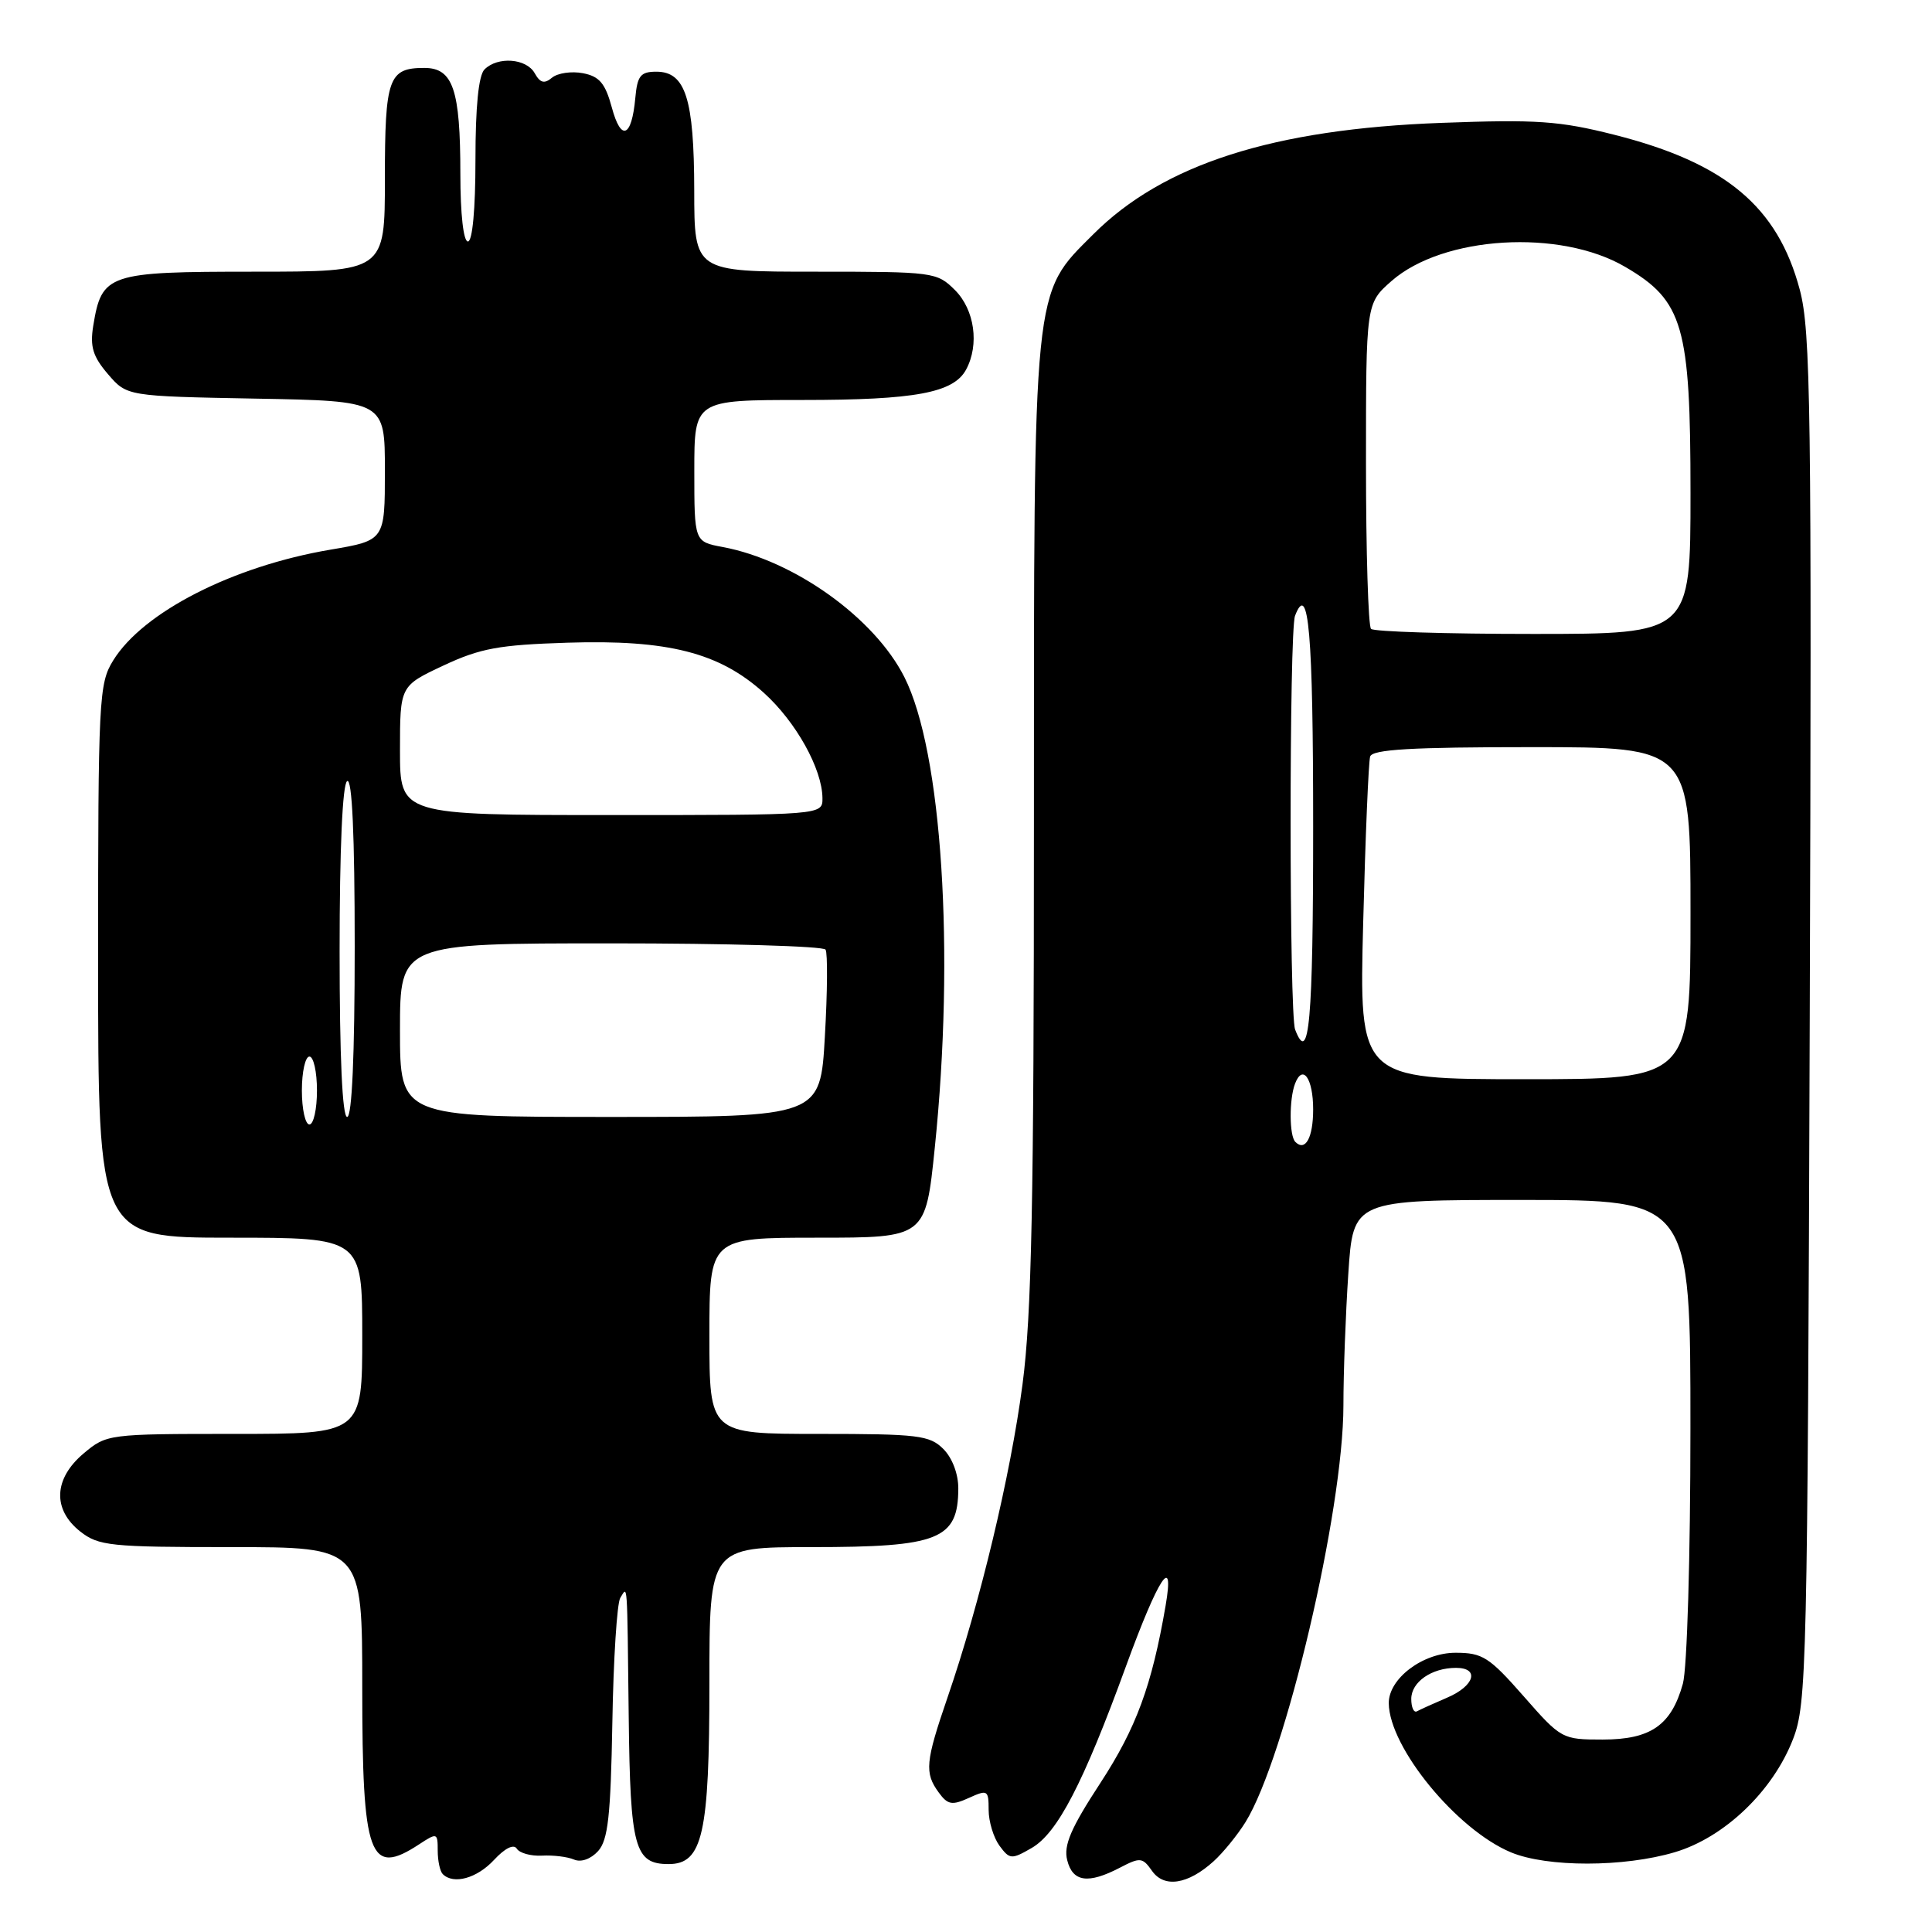 <?xml version="1.0" encoding="UTF-8" standalone="no"?>
<!DOCTYPE svg PUBLIC "-//W3C//DTD SVG 1.1//EN" "http://www.w3.org/Graphics/SVG/1.1/DTD/svg11.dtd" >
<svg xmlns="http://www.w3.org/2000/svg" xmlns:xlink="http://www.w3.org/1999/xlink" version="1.1" viewBox="0 0 256 256">
 <g >
 <path fill="currentColor"
d=" M 160.81 246.63 C 162.08 245.48 163.98 243.14 165.03 241.45 C 170.32 232.90 178.00 200.22 178.01 186.24 C 178.01 181.98 178.30 174.11 178.66 168.75 C 179.30 159.00 179.30 159.00 201.65 159.00 C 224.00 159.00 224.00 159.00 223.99 189.25 C 223.99 206.33 223.55 221.07 222.99 223.10 C 221.46 228.60 218.74 230.50 212.36 230.50 C 206.99 230.50 206.86 230.43 201.88 224.75 C 197.33 219.57 196.44 219.00 192.87 219.00 C 188.52 219.00 183.98 222.43 184.02 225.70 C 184.09 231.56 193.03 242.46 200.22 245.45 C 205.00 247.44 215.18 247.43 221.91 245.43 C 228.50 243.48 234.93 237.32 237.59 230.43 C 239.40 225.74 239.51 221.18 239.80 135.00 C 240.07 53.99 239.93 43.86 238.48 38.39 C 235.55 27.37 228.62 21.58 213.91 17.86 C 206.64 16.02 203.65 15.81 191.02 16.28 C 168.70 17.10 154.15 21.75 144.85 31.06 C 136.81 39.09 137.00 37.21 137.00 109.13 C 137.00 159.37 136.70 174.20 135.49 183.42 C 133.90 195.52 129.86 212.40 125.55 224.93 C 122.62 233.47 122.48 234.91 124.39 237.52 C 125.58 239.15 126.15 239.25 128.39 238.23 C 130.86 237.11 131.00 237.19 131.00 239.83 C 131.00 241.36 131.65 243.49 132.43 244.56 C 133.78 246.39 134.03 246.41 136.68 244.88 C 140.11 242.92 143.54 236.32 149.21 220.75 C 153.50 209.00 155.66 205.70 154.45 212.75 C 152.63 223.34 150.56 228.96 145.82 236.23 C 141.89 242.24 140.91 244.52 141.41 246.48 C 142.13 249.38 144.18 249.67 148.39 247.48 C 151.07 246.08 151.39 246.11 152.64 247.89 C 154.25 250.20 157.41 249.71 160.81 246.63 Z  M 65.46 246.45 C 66.91 244.89 68.07 244.31 68.48 244.96 C 68.84 245.54 70.34 245.96 71.82 245.88 C 73.29 245.80 75.20 246.03 76.06 246.40 C 76.99 246.80 78.28 246.34 79.25 245.28 C 80.57 243.82 80.92 240.63 81.14 228.23 C 81.28 219.83 81.76 212.41 82.19 211.73 C 83.18 210.16 83.09 208.89 83.31 227.60 C 83.51 244.88 84.09 247.00 88.60 247.00 C 93.10 247.00 94.00 243.03 94.00 223.05 C 94.00 205.00 94.00 205.00 107.57 205.00 C 124.42 205.00 126.95 203.99 126.98 197.25 C 126.99 195.32 126.19 193.19 125.00 192.00 C 123.18 190.18 121.67 190.00 108.50 190.00 C 94.00 190.00 94.00 190.00 94.00 177.00 C 94.00 164.00 94.00 164.00 108.32 164.00 C 122.64 164.00 122.64 164.00 123.86 152.12 C 126.54 126.14 124.83 99.59 119.83 89.71 C 115.87 81.87 105.23 74.25 95.75 72.48 C 92.00 71.78 92.00 71.78 92.00 62.39 C 92.00 53.00 92.00 53.00 106.35 53.00 C 121.29 53.00 126.37 52.05 128.02 48.96 C 129.79 45.66 129.14 41.05 126.55 38.45 C 124.14 36.05 123.75 36.00 108.05 36.00 C 92.00 36.00 92.00 36.00 91.99 25.25 C 91.97 13.06 90.83 9.50 86.97 9.50 C 84.87 9.50 84.45 10.03 84.18 13.00 C 83.70 18.23 82.29 18.79 81.07 14.24 C 80.20 11.04 79.43 10.12 77.24 9.70 C 75.73 9.41 73.89 9.68 73.15 10.29 C 72.13 11.14 71.58 11.00 70.85 9.70 C 69.75 7.73 65.95 7.45 64.20 9.20 C 63.41 9.99 63.00 14.13 63.00 21.20 C 63.00 27.73 62.60 32.00 62.00 32.00 C 61.41 32.00 61.00 28.36 61.00 23.07 C 61.00 11.85 60.03 9.00 56.22 9.00 C 51.48 9.00 51.00 10.35 51.00 23.70 C 51.00 36.00 51.00 36.00 33.65 36.00 C 14.26 36.00 13.48 36.26 12.35 43.20 C 11.91 45.94 12.31 47.25 14.31 49.58 C 16.82 52.50 16.82 52.50 33.91 52.82 C 51.00 53.13 51.00 53.13 51.00 62.37 C 51.00 71.61 51.00 71.61 43.75 72.84 C 30.85 75.03 18.96 81.10 15.00 87.51 C 13.10 90.58 13.00 92.51 13.00 127.37 C 13.00 164.00 13.00 164.00 30.50 164.00 C 48.00 164.00 48.00 164.00 48.00 177.00 C 48.00 190.00 48.00 190.00 31.08 190.00 C 14.33 190.00 14.12 190.03 11.08 192.59 C 7.11 195.93 6.93 200.01 10.63 202.93 C 13.07 204.84 14.58 205.00 30.63 205.00 C 48.00 205.00 48.00 205.00 48.00 223.57 C 48.00 246.11 48.94 248.71 55.54 244.38 C 57.92 242.82 58.00 242.85 58.00 245.22 C 58.00 246.56 58.30 247.97 58.67 248.33 C 60.09 249.75 63.20 248.89 65.46 246.45 Z  M 187.00 225.12 C 187.00 222.87 189.70 221.00 192.93 221.00 C 196.10 221.00 195.39 223.40 191.75 224.95 C 189.96 225.72 188.16 226.53 187.75 226.76 C 187.34 226.98 187.00 226.24 187.00 225.12 Z  M 171.64 151.31 C 170.83 150.50 170.81 145.66 171.60 143.59 C 172.62 140.93 174.00 142.90 174.00 147.00 C 174.00 150.75 172.97 152.63 171.64 151.31 Z  M 180.63 122.25 C 180.92 110.84 181.34 100.94 181.55 100.25 C 181.84 99.30 187.02 99.00 202.97 99.00 C 224.00 99.00 224.00 99.00 224.00 121.00 C 224.00 143.00 224.00 143.00 202.05 143.00 C 180.09 143.00 180.09 143.00 180.63 122.25 Z  M 171.61 136.42 C 170.82 134.36 170.81 83.65 171.60 81.59 C 173.40 76.91 174.00 83.91 174.00 109.56 C 174.00 135.35 173.47 141.28 171.61 136.42 Z  M 181.67 83.33 C 181.30 82.97 181.00 73.11 181.00 61.44 C 181.00 40.21 181.00 40.21 184.39 37.23 C 191.22 31.24 206.73 30.30 215.36 35.37 C 223.04 39.86 224.00 43.20 224.00 65.32 C 224.00 84.00 224.00 84.00 203.17 84.00 C 191.71 84.00 182.03 83.70 181.67 83.33 Z  M 40.00 144.50 C 40.00 142.03 40.45 140.00 41.00 140.00 C 41.55 140.00 42.00 142.03 42.00 144.50 C 42.00 146.97 41.55 149.00 41.00 149.00 C 40.45 149.00 40.00 146.97 40.00 144.50 Z  M 45.00 126.06 C 45.00 112.51 45.38 103.88 46.00 103.50 C 46.66 103.09 47.00 110.66 47.00 125.44 C 47.00 139.81 46.64 148.00 46.00 148.00 C 45.36 148.00 45.00 140.02 45.00 126.06 Z  M 53.00 136.50 C 53.00 125.00 53.00 125.00 80.94 125.00 C 96.31 125.00 109.11 125.37 109.39 125.83 C 109.68 126.29 109.64 131.46 109.30 137.33 C 108.70 148.00 108.70 148.00 80.85 148.00 C 53.00 148.00 53.00 148.00 53.00 136.50 Z  M 53.00 99.44 C 53.00 90.89 53.00 90.89 58.75 88.19 C 63.64 85.90 66.10 85.45 75.19 85.16 C 88.51 84.74 95.30 86.47 101.20 91.79 C 105.47 95.64 108.94 101.87 108.98 105.75 C 109.00 108.00 109.00 108.00 81.00 108.00 C 53.00 108.00 53.00 108.00 53.00 99.44 Z "/>
</g>
</svg>